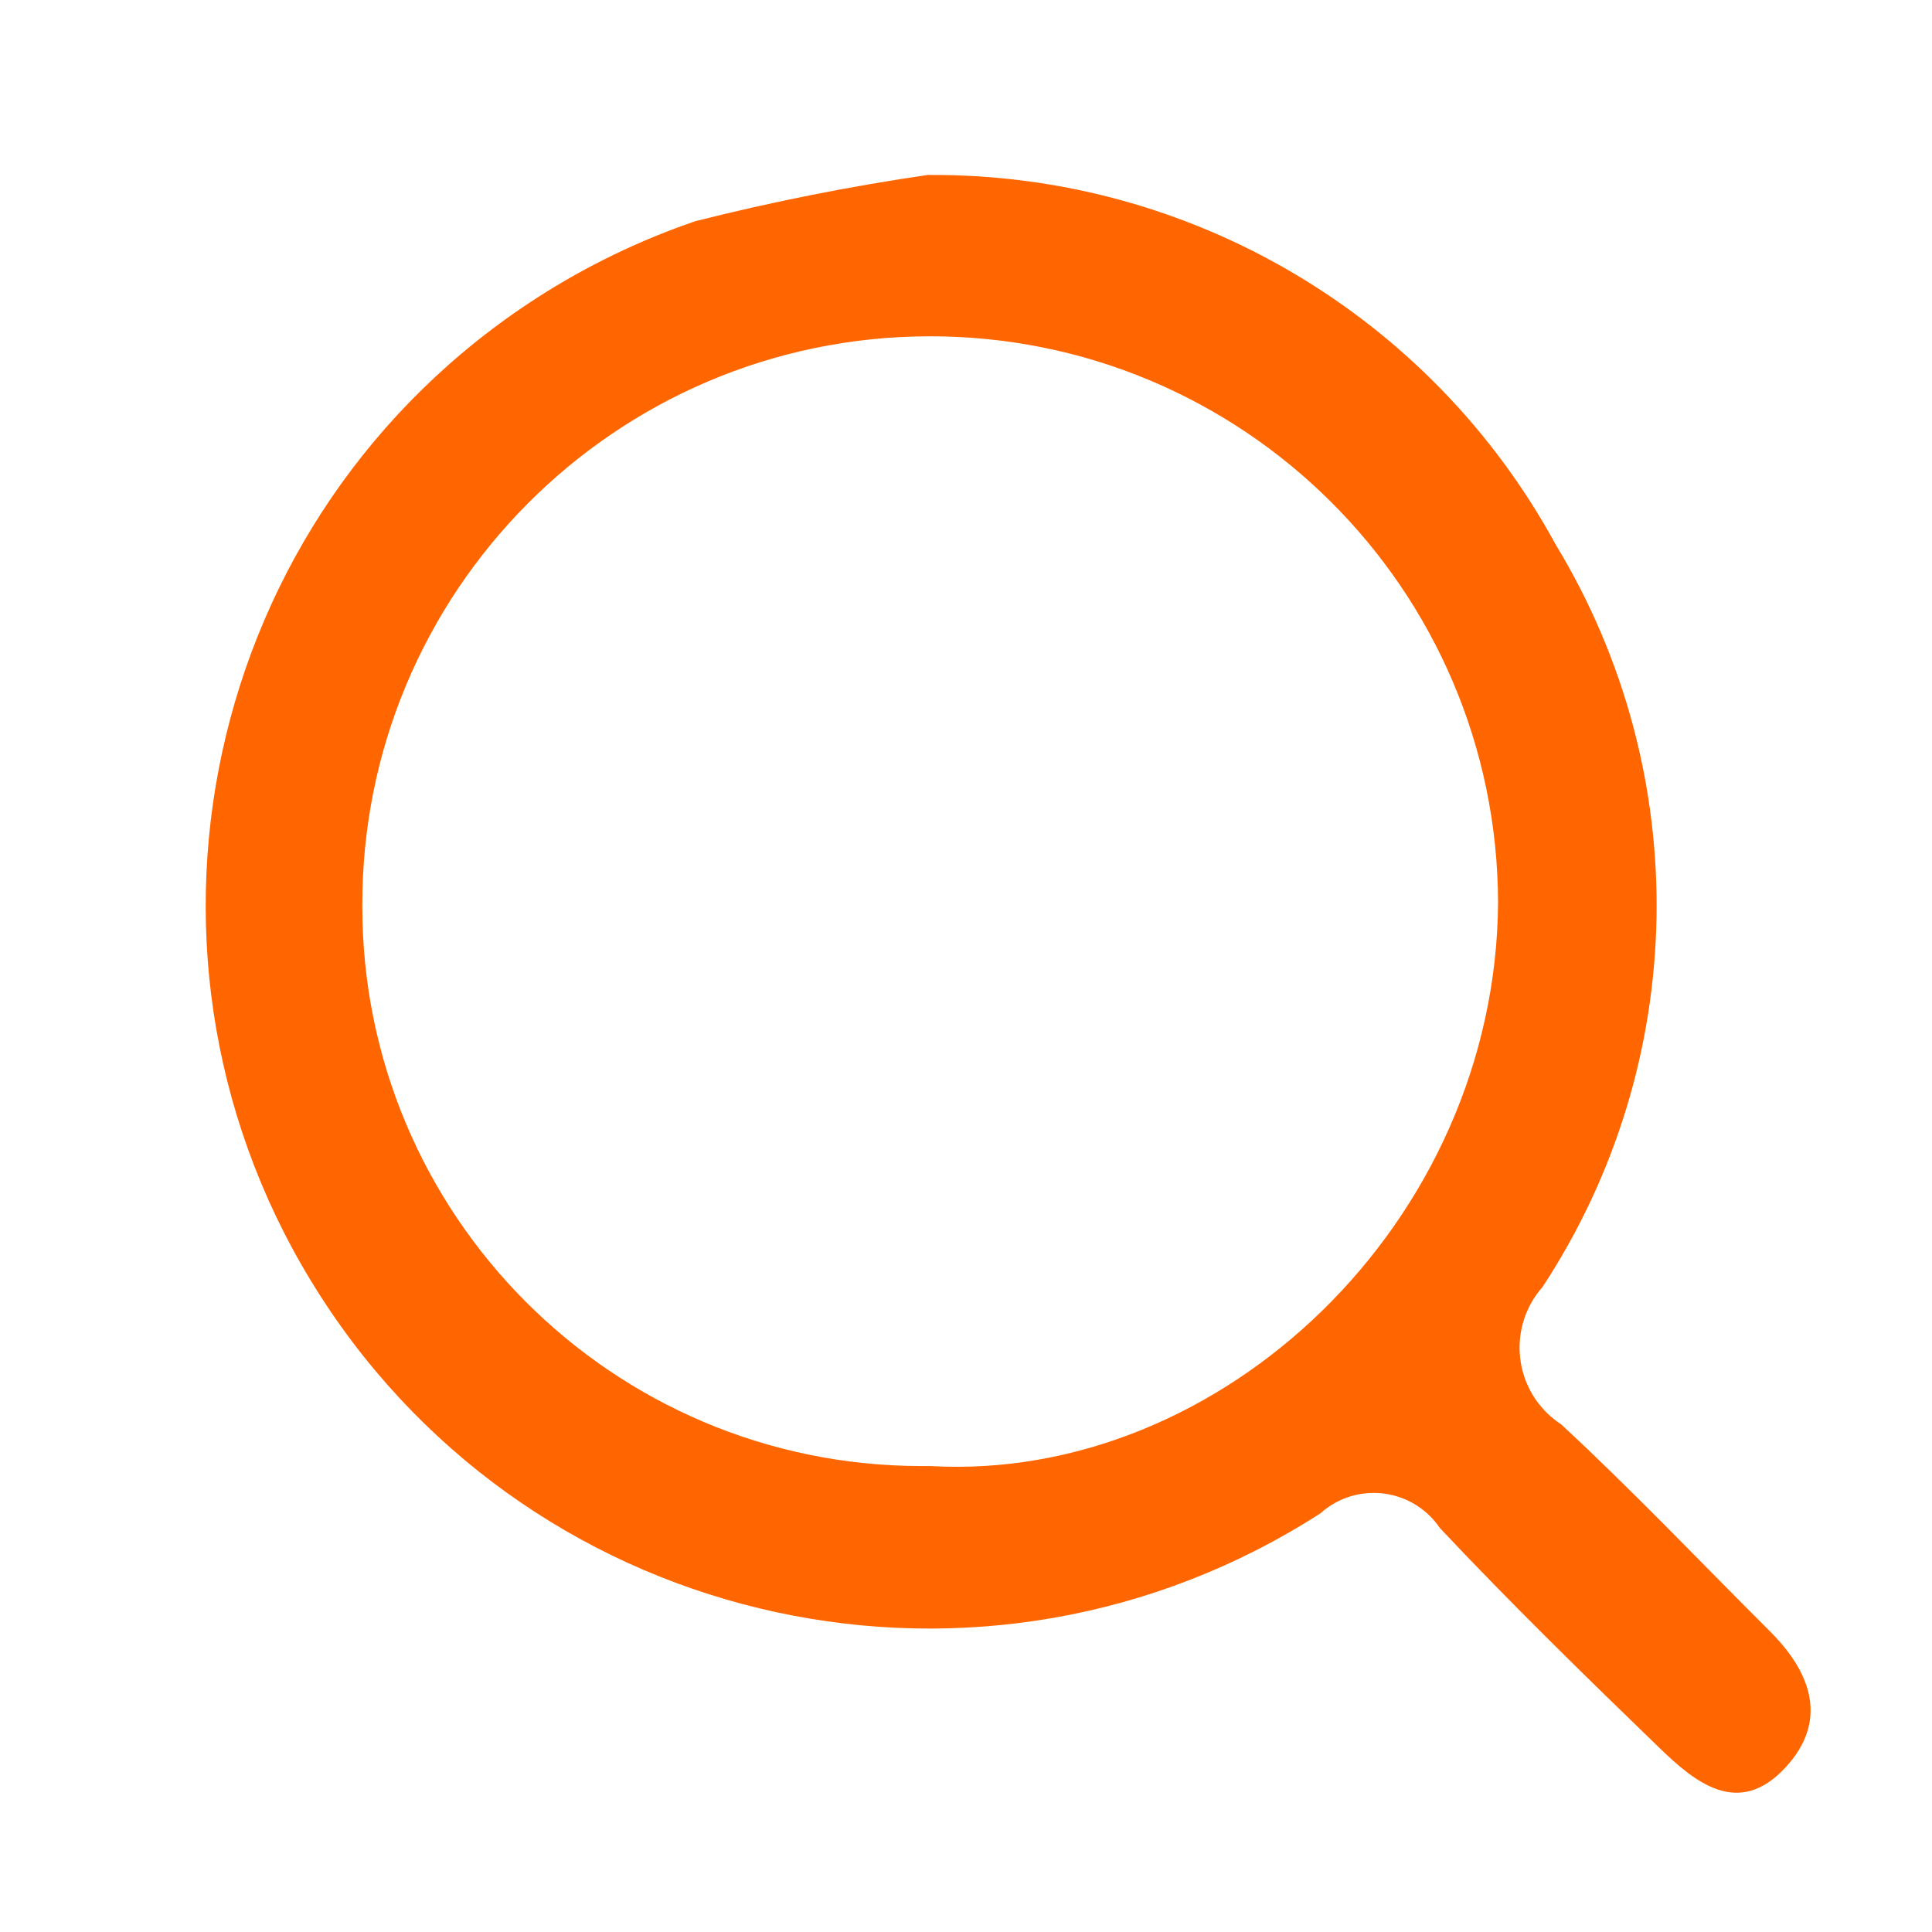 <?xml version="1.0" encoding="utf-8"?>
<!-- Generator: Adobe Illustrator 27.4.0, SVG Export Plug-In . SVG Version: 6.00 Build 0)  -->
<svg version="1.1" id="Layer_1" xmlns="http://www.w3.org/2000/svg" xmlns:xlink="http://www.w3.org/1999/xlink" x="0px" y="0px"
	 viewBox="0 0 30 30" style="enable-background:new 0 0 30 30;" xml:space="preserve">
<style type="text/css">
	.st0{fill:#FF6600;}
</style>
<g id="Layer_2_00000031173527809440925820000008259613863546428333_">
	<g id="Group_4">
		<path id="Path_40" class="st0" d="M14.426,2.717c4.056-0.026,7.796,2.182,9.734,5.745
			c2.158,3.56,2.077,8.043-0.208,11.523c-0.52,0.589-0.464,1.489,0.126,2.008
			c0.053,0.046,0.109,0.089,0.167,0.127c1.116,1.036,2.167,2.141,3.245,3.218
			c0.644,0.643,0.901,1.392,0.231,2.111c-0.728,0.782-1.399,0.23-1.962-0.316
			c-1.153-1.115-2.302-2.238-3.4-3.405c-0.384-0.568-1.156-0.717-1.723-0.333
			c-0.047,0.032-0.091,0.066-0.133,0.104c-5.214,3.357-12.162,1.853-15.519-3.361
			S3.129,7.979,8.342,4.622c0.768-0.494,1.593-0.893,2.457-1.188
			c1.195-0.302,2.404-0.542,3.624-0.72 M14.449,22.765c4.515,0.255,8.779-3.784,8.813-8.751
			c-0.015-4.87-3.974-8.806-8.844-8.792c-4.87,0.015-8.806,3.974-8.792,8.844l0,0
			c-0.006,4.798,3.879,8.693,8.677,8.699C14.351,22.766,14.4,22.765,14.449,22.765"/>
	</g>
</g>
</svg>
